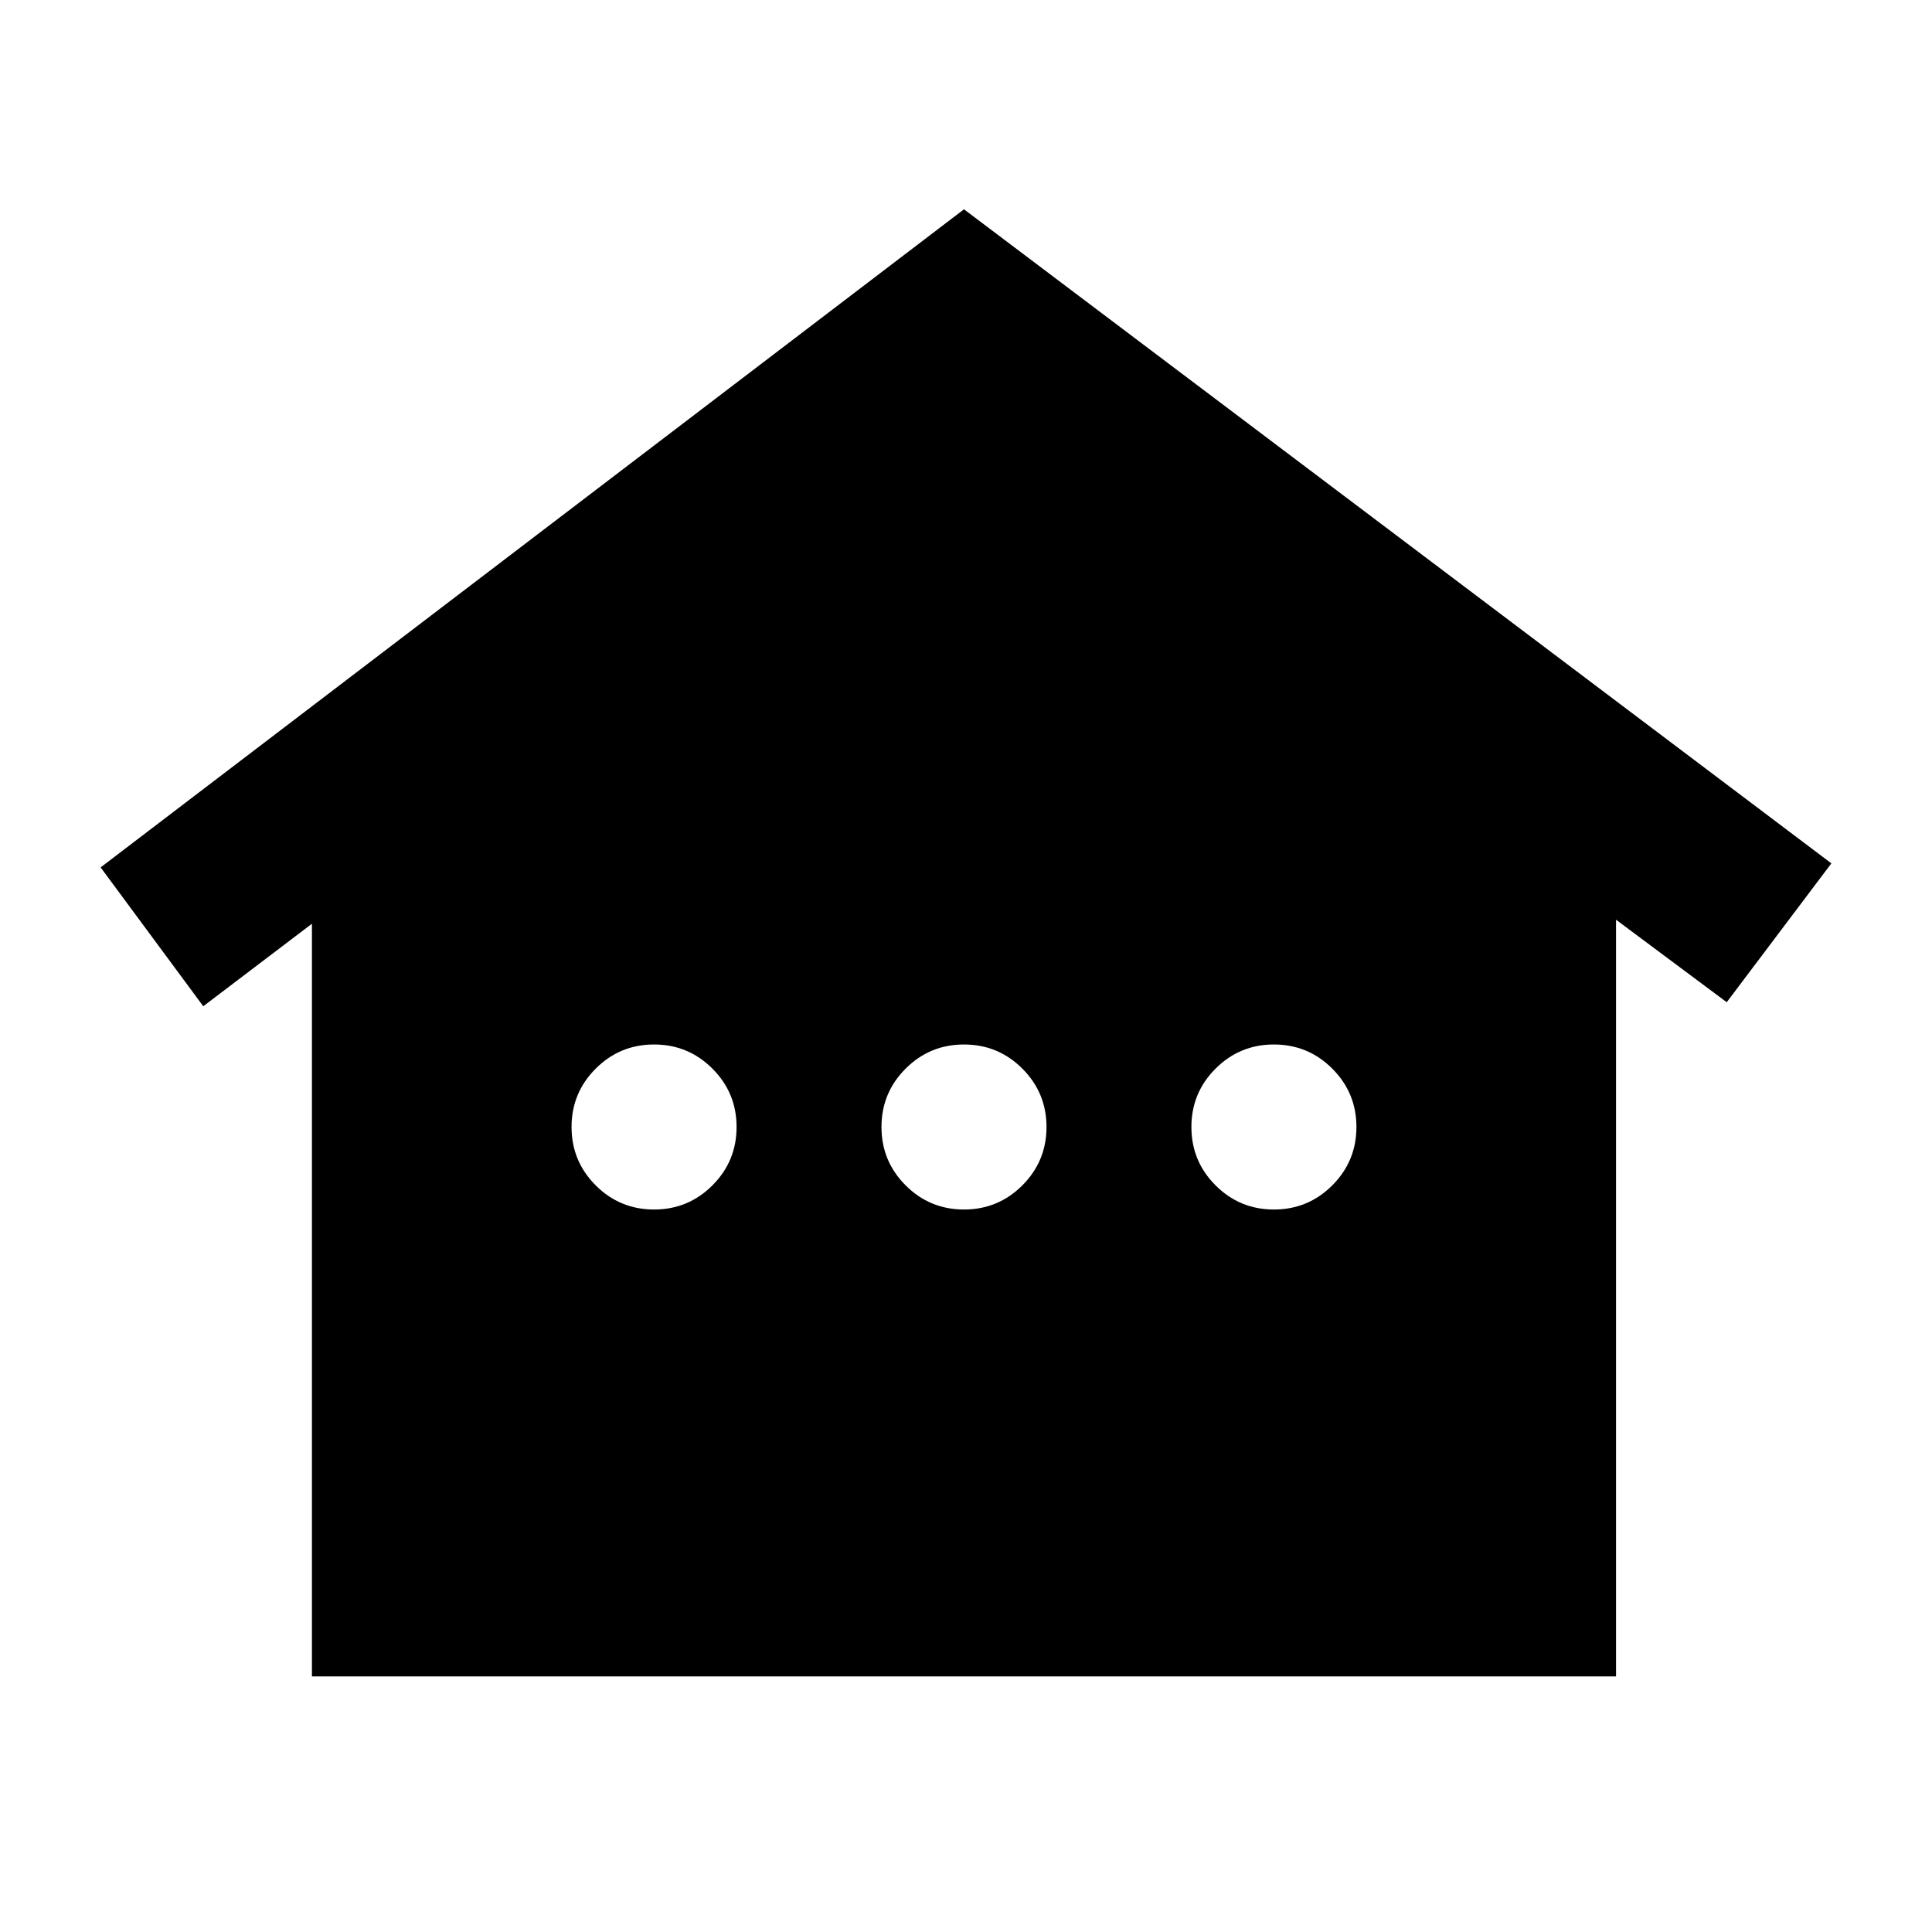 <svg xmlns="http://www.w3.org/2000/svg" height="24" width="24"><path d="M3.875 20.825v-9.35L2.525 12.5 1.25 10.775 11.975 2.6l10.775 8.125-1.3 1.725-1.375-1.025v9.4Zm4.25-5.8q.425 0 .725-.3t.3-.725q0-.425-.3-.725t-.725-.3q-.425 0-.725.3T7.1 14q0 .425.3.725t.725.3Zm3.85 0q.425 0 .725-.3T13 14q0-.425-.3-.725t-.725-.3q-.425 0-.725.3t-.3.725q0 .425.3.725t.725.3Zm3.85 0q.425 0 .725-.3t.3-.725q0-.425-.3-.725t-.725-.3q-.425 0-.725.3t-.3.725q0 .425.3.725t.725.3Z"/></svg>